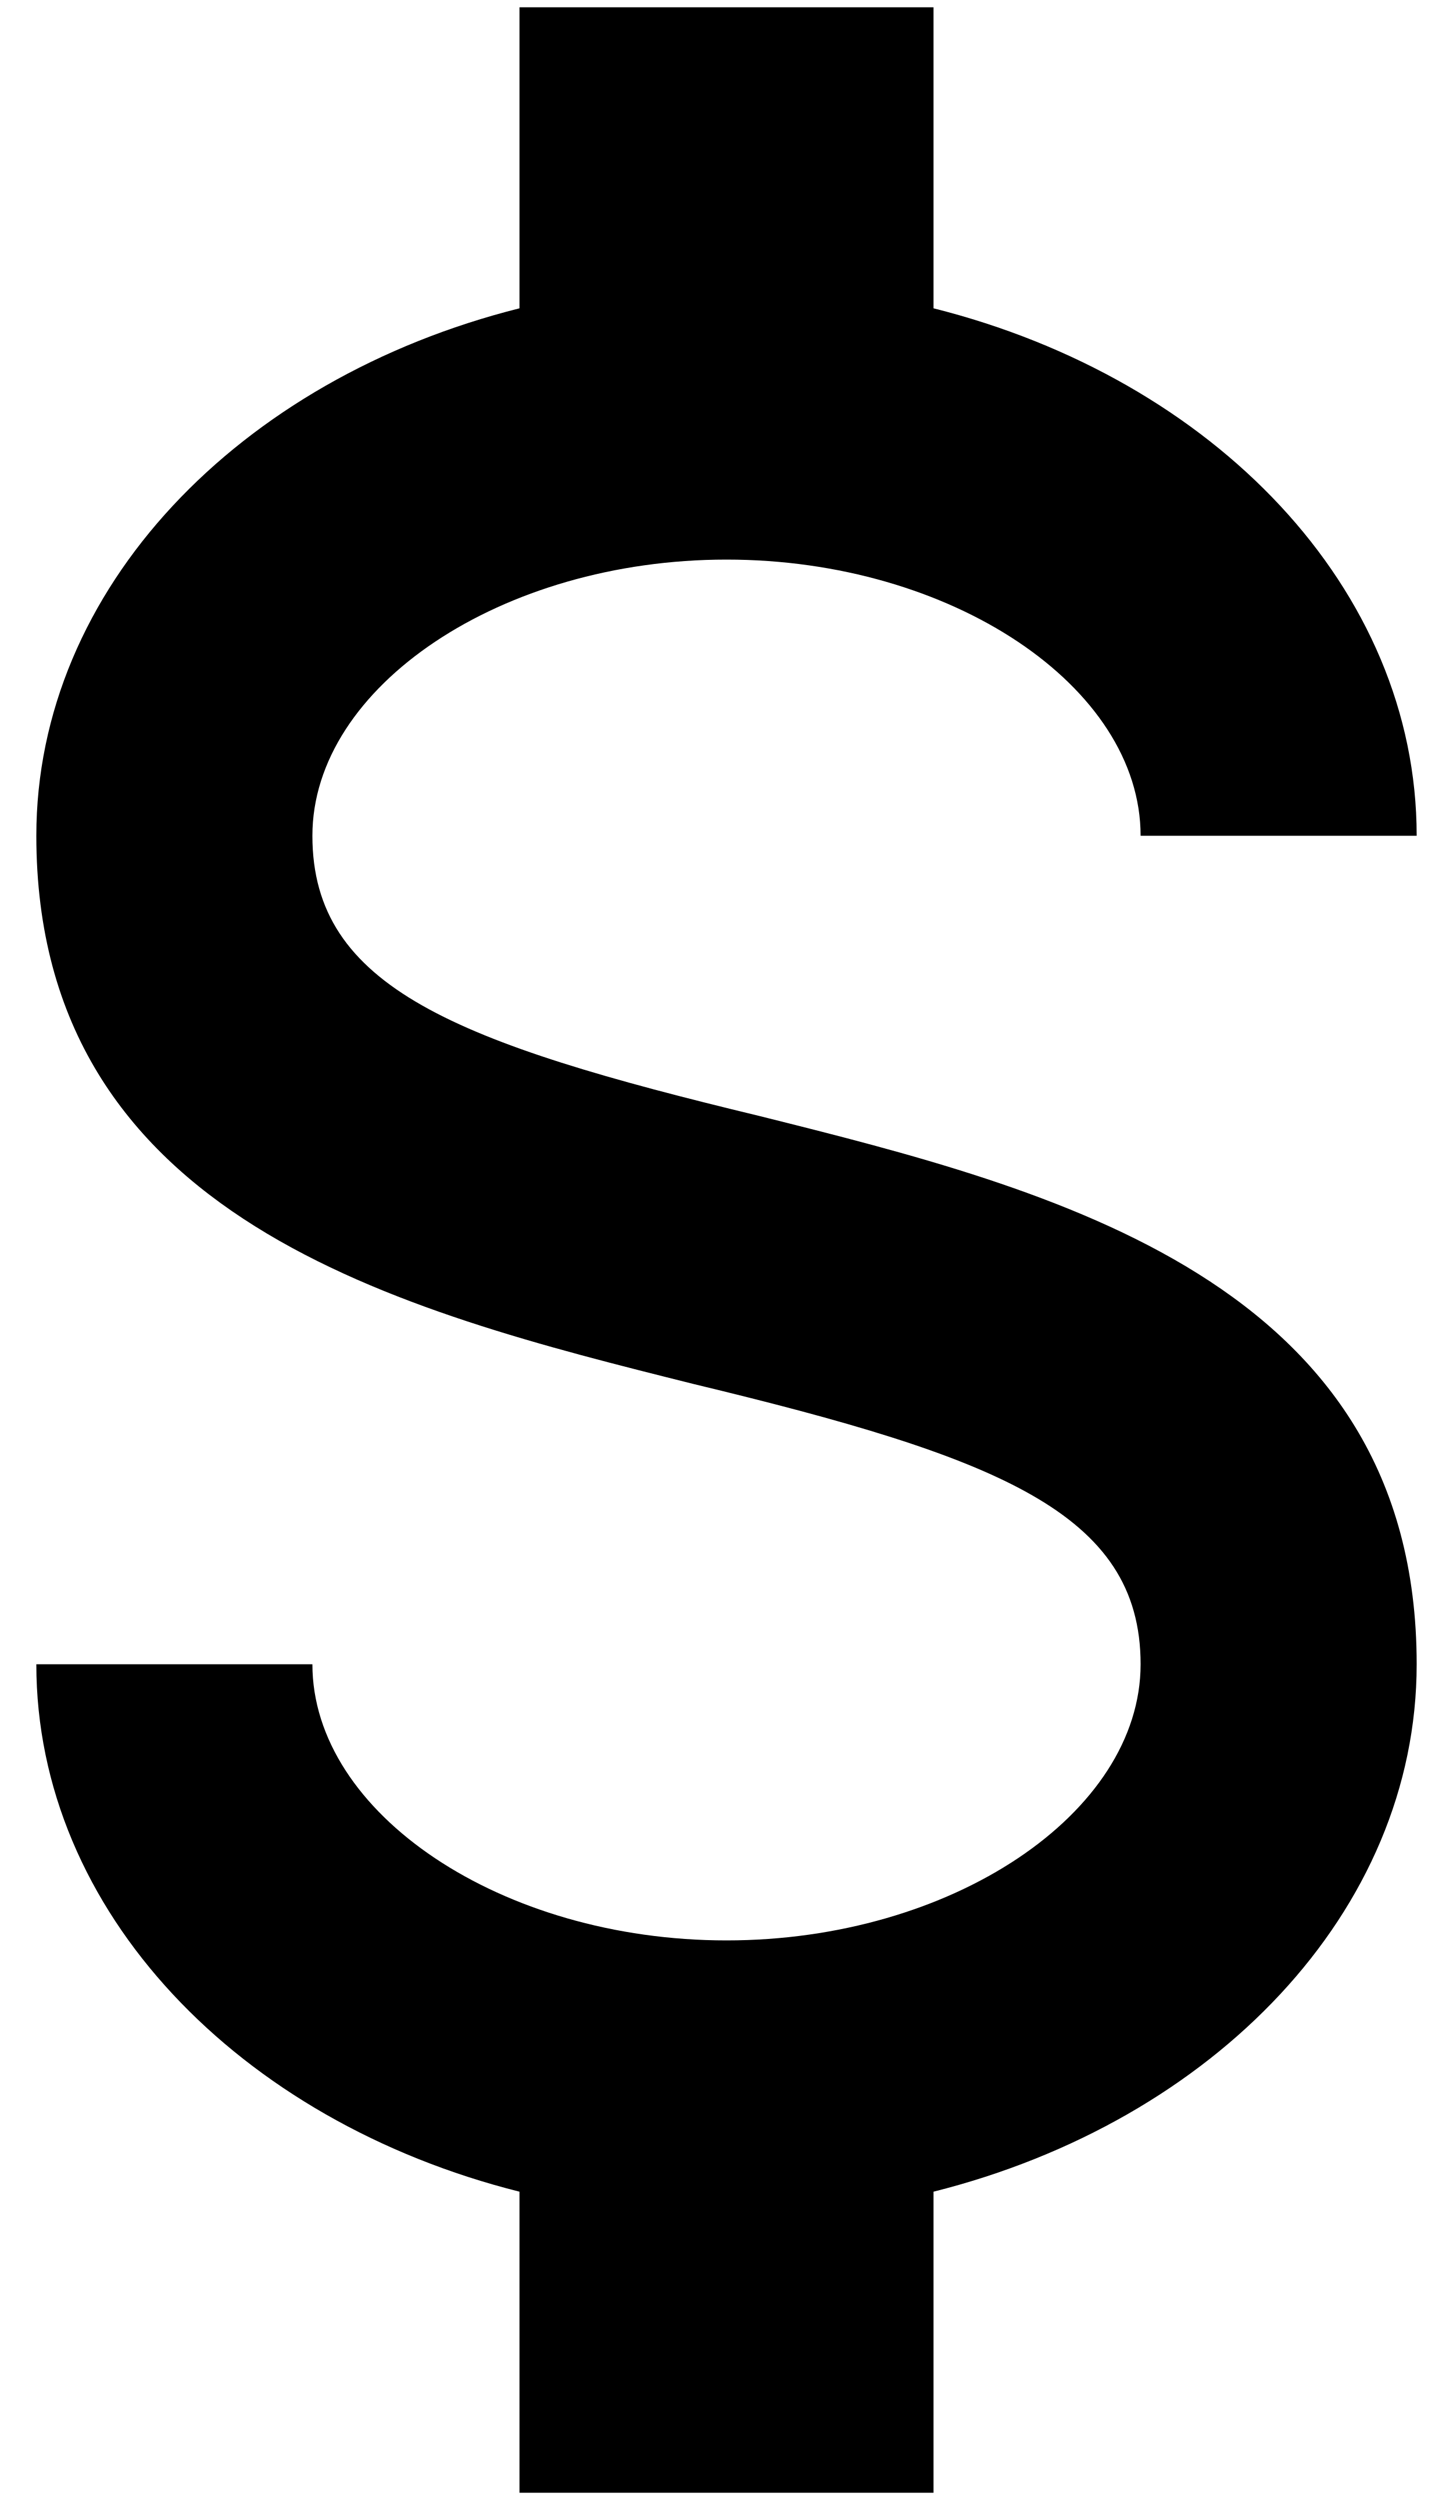 <svg width="25" height="43" viewBox="0 0 25 43" fill="none" xmlns="http://www.w3.org/2000/svg">
<path d="M0.625 28.625H5.375C5.375 31.19 8.629 33.375 12.5 33.375C16.371 33.375 19.625 31.19 19.625 28.625C19.625 26.012 17.155 25.062 11.93 23.804C6.895 22.545 0.625 20.977 0.625 14.375C0.625 10.124 4.116 6.514 8.938 5.303V0.125H16.062V5.303C20.884 6.514 24.375 10.124 24.375 14.375H19.625C19.625 11.81 16.371 9.625 12.5 9.625C8.629 9.625 5.375 11.81 5.375 14.375C5.375 16.988 7.845 17.938 13.07 19.196C18.105 20.455 24.375 22.023 24.375 28.625C24.375 32.876 20.884 36.486 16.062 37.697V42.875H8.938V37.697C4.116 36.486 0.625 32.876 0.625 28.625Z" fill="black"/>
</svg>
